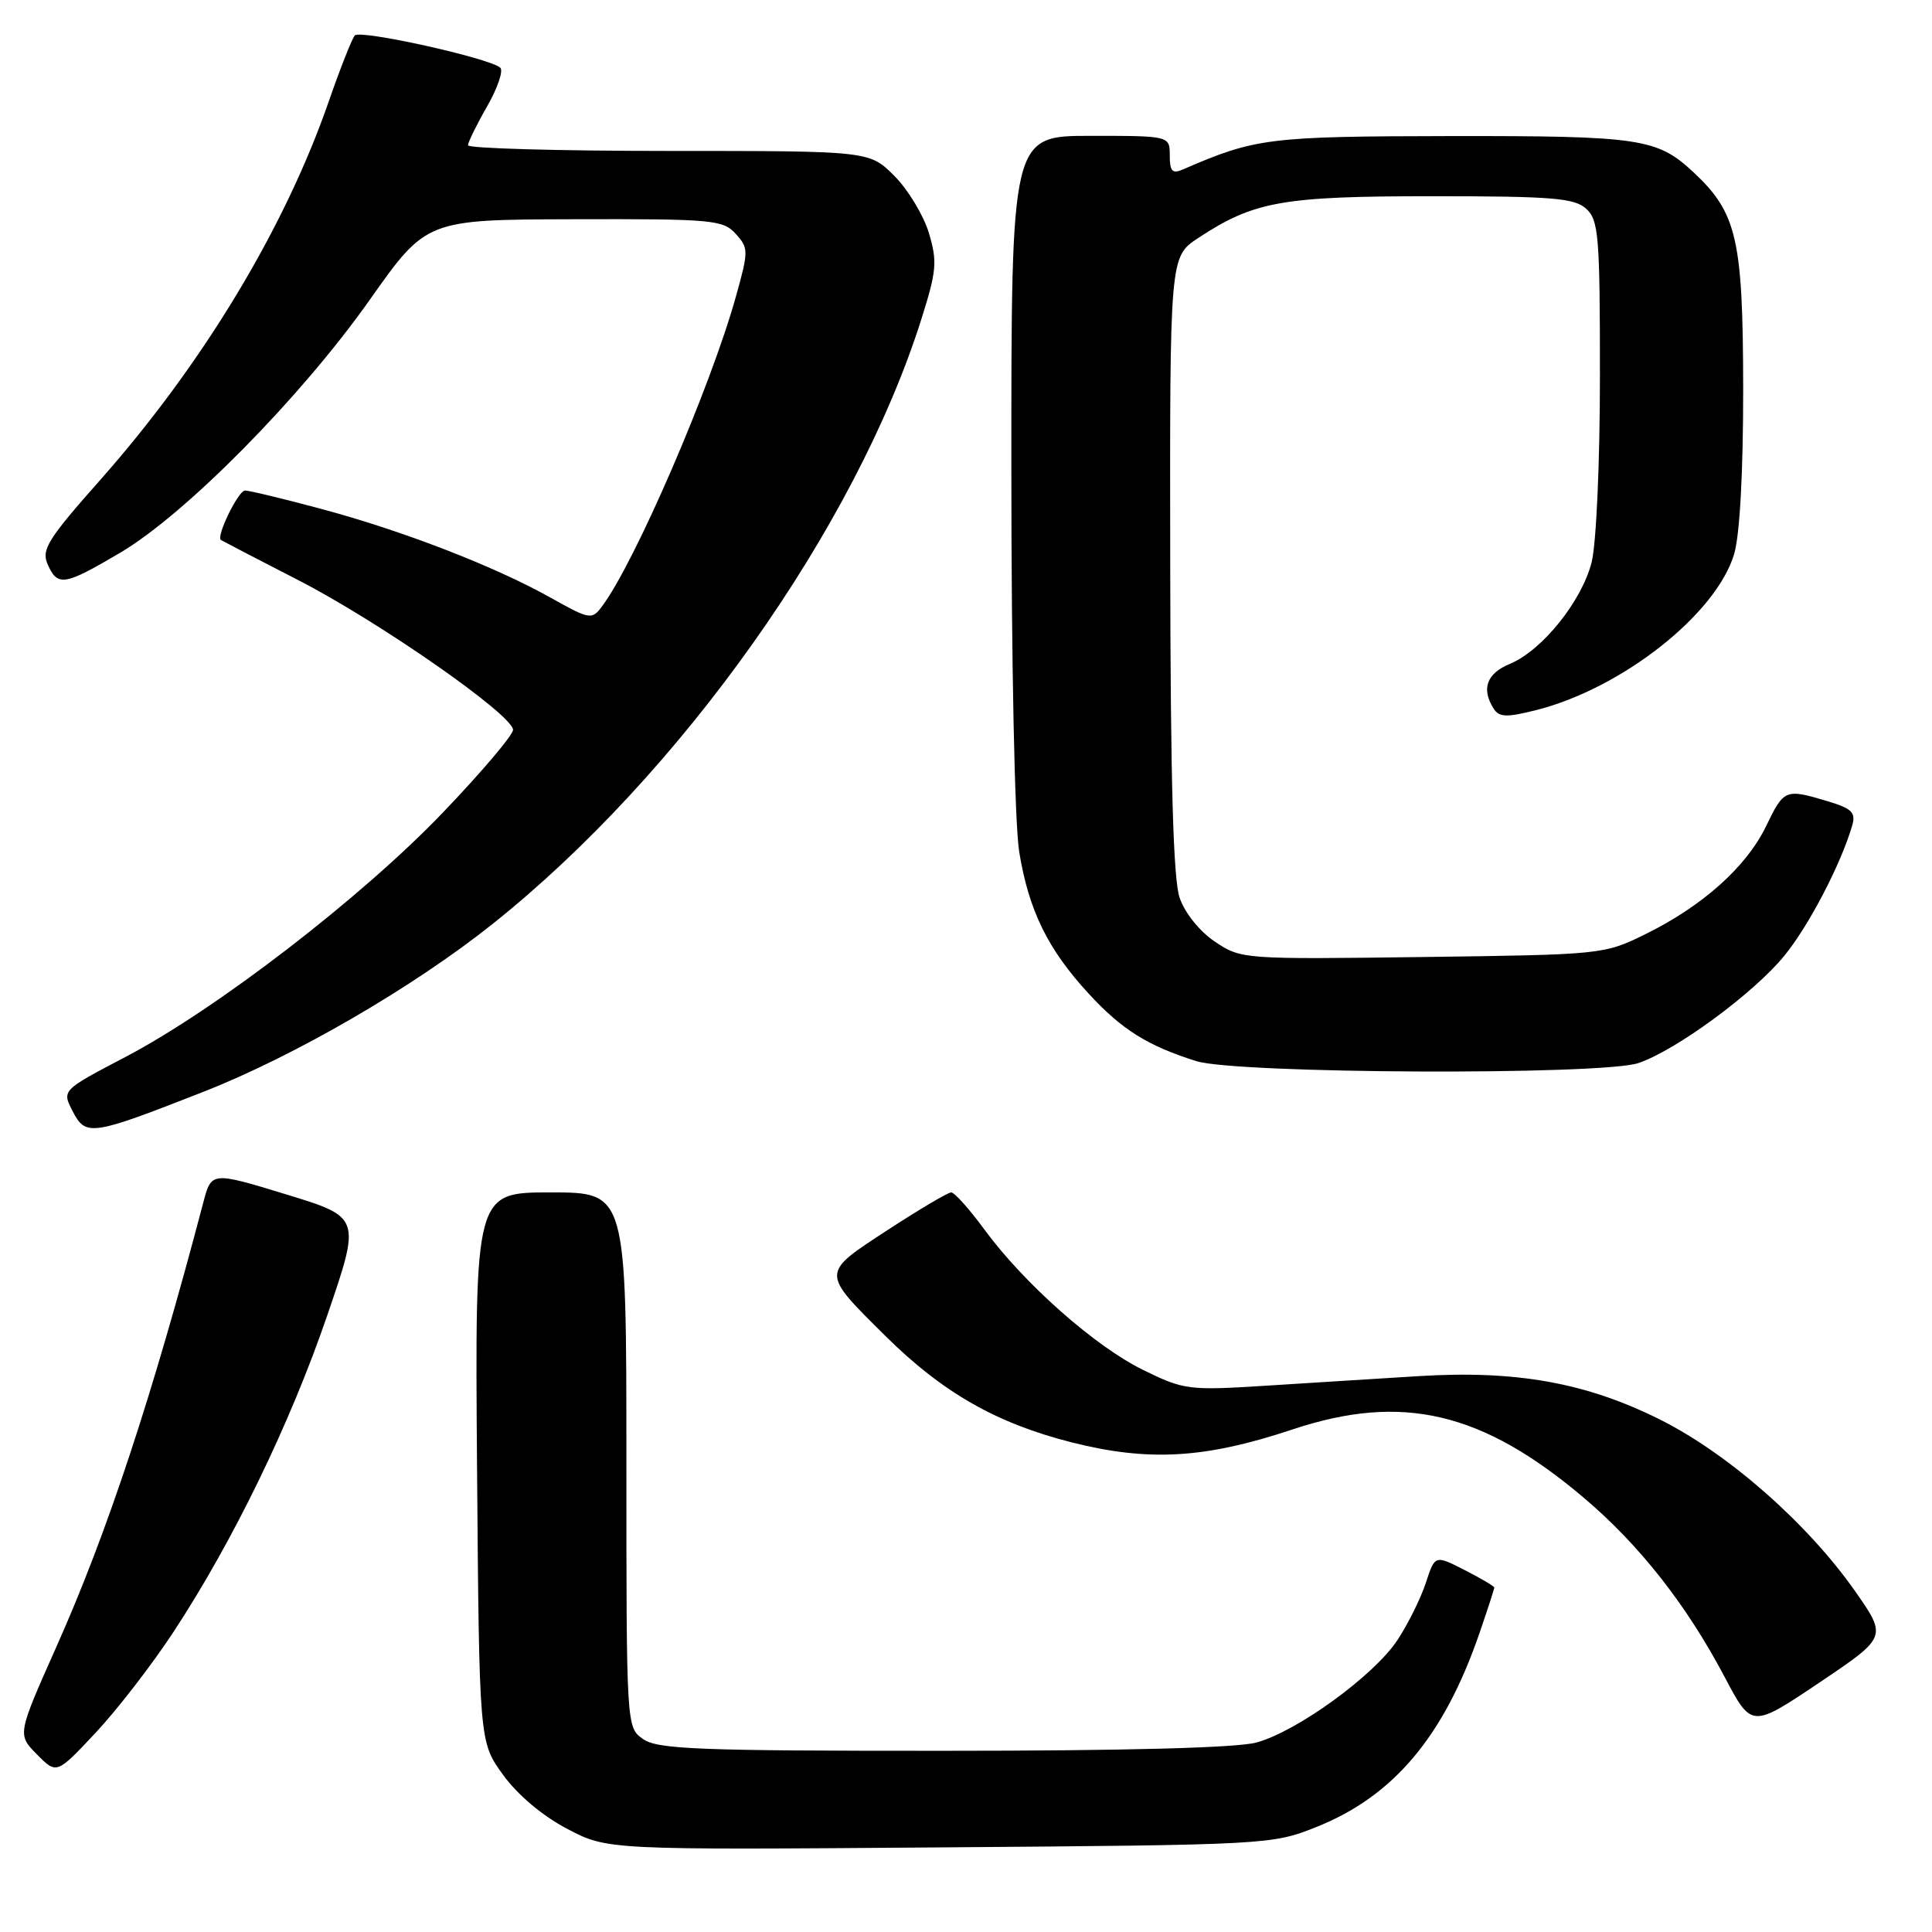 <?xml version="1.0" encoding="UTF-8" standalone="no"?>
<!DOCTYPE svg PUBLIC "-//W3C//DTD SVG 1.1//EN" "http://www.w3.org/Graphics/SVG/1.1/DTD/svg11.dtd" >
<svg xmlns="http://www.w3.org/2000/svg" xmlns:xlink="http://www.w3.org/1999/xlink" version="1.1" viewBox="0 0 256 256">
 <g >
 <path fill="currentColor"
d=" M 174.42 242.09 C 184.67 238.00 191.33 230.08 196.04 216.39 C 197.12 213.25 198.00 210.54 198.00 210.36 C 198.00 210.19 196.23 209.14 194.07 208.04 C 190.14 206.03 190.14 206.03 188.92 209.77 C 188.24 211.82 186.55 215.23 185.16 217.33 C 182.05 222.03 171.91 229.40 166.50 230.89 C 163.92 231.60 149.15 231.99 124.97 231.99 C 92.62 232.00 87.14 231.79 85.22 230.44 C 83.00 228.89 83.00 228.89 83.00 193.44 C 83.00 158.00 83.00 158.00 72.96 158.00 C 62.93 158.00 62.93 158.00 63.21 194.40 C 63.50 230.81 63.50 230.81 66.64 235.15 C 68.55 237.80 71.86 240.60 75.12 242.31 C 80.47 245.13 80.47 245.13 124.49 244.79 C 168.04 244.46 168.56 244.43 174.42 242.09 Z  M 22.95 216.30 C 30.87 204.25 38.42 188.71 43.34 174.36 C 47.82 161.29 47.82 161.29 37.91 158.26 C 28.01 155.24 28.01 155.24 26.93 159.37 C 20.14 185.14 14.21 203.10 7.49 218.17 C 2.29 229.84 2.29 229.84 4.90 232.47 C 7.50 235.11 7.50 235.11 12.66 229.61 C 15.50 226.58 20.13 220.59 22.95 216.30 Z  M 245.81 210.84 C 239.52 201.87 229.02 192.63 219.98 188.11 C 210.21 183.22 200.94 181.55 188.05 182.34 C 182.80 182.67 173.68 183.23 167.80 183.61 C 157.49 184.26 156.89 184.18 151.50 181.54 C 145.11 178.42 135.72 170.11 130.43 162.91 C 128.45 160.21 126.48 158.00 126.04 158.00 C 125.61 158.00 121.81 160.25 117.59 163.00 C 108.73 168.79 108.74 168.51 117.35 177.05 C 124.89 184.52 132.05 188.60 142.00 191.12 C 152.22 193.70 159.68 193.27 171.26 189.41 C 185.80 184.57 196.39 187.05 209.87 198.47 C 217.23 204.70 223.49 212.66 228.54 222.24 C 232.10 228.98 232.10 228.98 241.08 222.95 C 250.06 216.91 250.06 216.91 245.81 210.84 Z  M 27.00 144.65 C 39.06 139.92 54.80 130.78 65.27 122.43 C 90.19 102.56 113.34 69.92 122.08 42.31 C 124.11 35.89 124.22 34.67 123.08 30.86 C 122.37 28.52 120.31 25.11 118.50 23.30 C 115.20 20.00 115.20 20.00 88.60 20.00 C 73.97 20.00 62.01 19.66 62.01 19.25 C 62.02 18.84 63.16 16.51 64.55 14.09 C 65.94 11.66 66.72 9.36 66.29 8.97 C 64.84 7.69 47.70 3.89 47.01 4.70 C 46.63 5.14 45.07 9.10 43.54 13.50 C 37.73 30.24 26.85 48.26 13.33 63.54 C 6.32 71.45 5.45 72.84 6.32 74.79 C 7.64 77.75 8.50 77.62 15.91 73.25 C 24.57 68.15 39.91 52.61 49.00 39.72 C 56.50 29.10 56.50 29.10 76.10 29.05 C 94.39 29.00 95.81 29.13 97.48 30.98 C 99.20 32.88 99.20 33.23 97.53 39.23 C 94.17 51.30 84.11 74.59 79.76 80.36 C 78.42 82.15 78.16 82.11 72.93 79.18 C 65.52 75.03 53.35 70.32 42.52 67.42 C 37.56 66.09 33.04 65.00 32.47 65.00 C 31.58 65.00 28.62 71.05 29.27 71.55 C 29.40 71.64 34.00 74.04 39.50 76.86 C 50.23 82.37 67.94 94.72 67.98 96.71 C 67.99 97.38 63.84 102.28 58.75 107.60 C 47.99 118.86 28.66 133.75 16.61 140.06 C 8.19 144.47 8.19 144.47 9.63 147.25 C 11.37 150.61 12.07 150.51 27.00 144.65 Z  M 217.10 140.86 C 222.07 139.18 232.34 131.64 236.41 126.67 C 239.65 122.72 243.91 114.56 245.42 109.41 C 245.93 107.66 245.41 107.14 242.15 106.16 C 236.56 104.49 236.39 104.55 234.00 109.50 C 231.40 114.87 225.58 120.07 218.03 123.78 C 212.55 126.48 212.29 126.50 188.49 126.81 C 164.71 127.12 164.45 127.10 160.99 124.78 C 158.96 123.42 157.00 120.98 156.31 118.97 C 155.46 116.51 155.10 103.59 155.06 74.76 C 155.00 34.03 155.00 34.03 158.75 31.55 C 166.15 26.67 169.88 26.00 189.80 26.00 C 205.65 26.00 208.61 26.24 210.17 27.65 C 211.83 29.16 212.00 31.22 212.00 49.71 C 212.00 61.28 211.52 72.01 210.90 74.50 C 209.59 79.67 204.33 86.21 200.04 87.98 C 196.99 89.24 196.26 91.28 197.91 93.89 C 198.64 95.05 199.62 95.08 203.52 94.10 C 214.92 91.23 227.45 81.35 229.79 73.38 C 230.54 70.82 230.99 62.51 230.98 51.38 C 230.95 31.66 230.16 28.21 224.38 22.81 C 219.58 18.33 217.32 18.00 192.18 18.03 C 168.09 18.07 166.36 18.28 156.75 22.45 C 155.34 23.07 155.00 22.71 155.00 20.61 C 155.00 18.00 155.00 18.00 144.50 18.00 C 134.00 18.00 134.00 18.00 134.01 62.25 C 134.01 87.90 134.45 109.18 135.05 112.87 C 136.31 120.63 138.83 125.78 144.27 131.68 C 148.66 136.44 152.04 138.56 158.50 140.60 C 163.84 142.29 212.22 142.50 217.10 140.86 Z "/>
</g>
</svg>